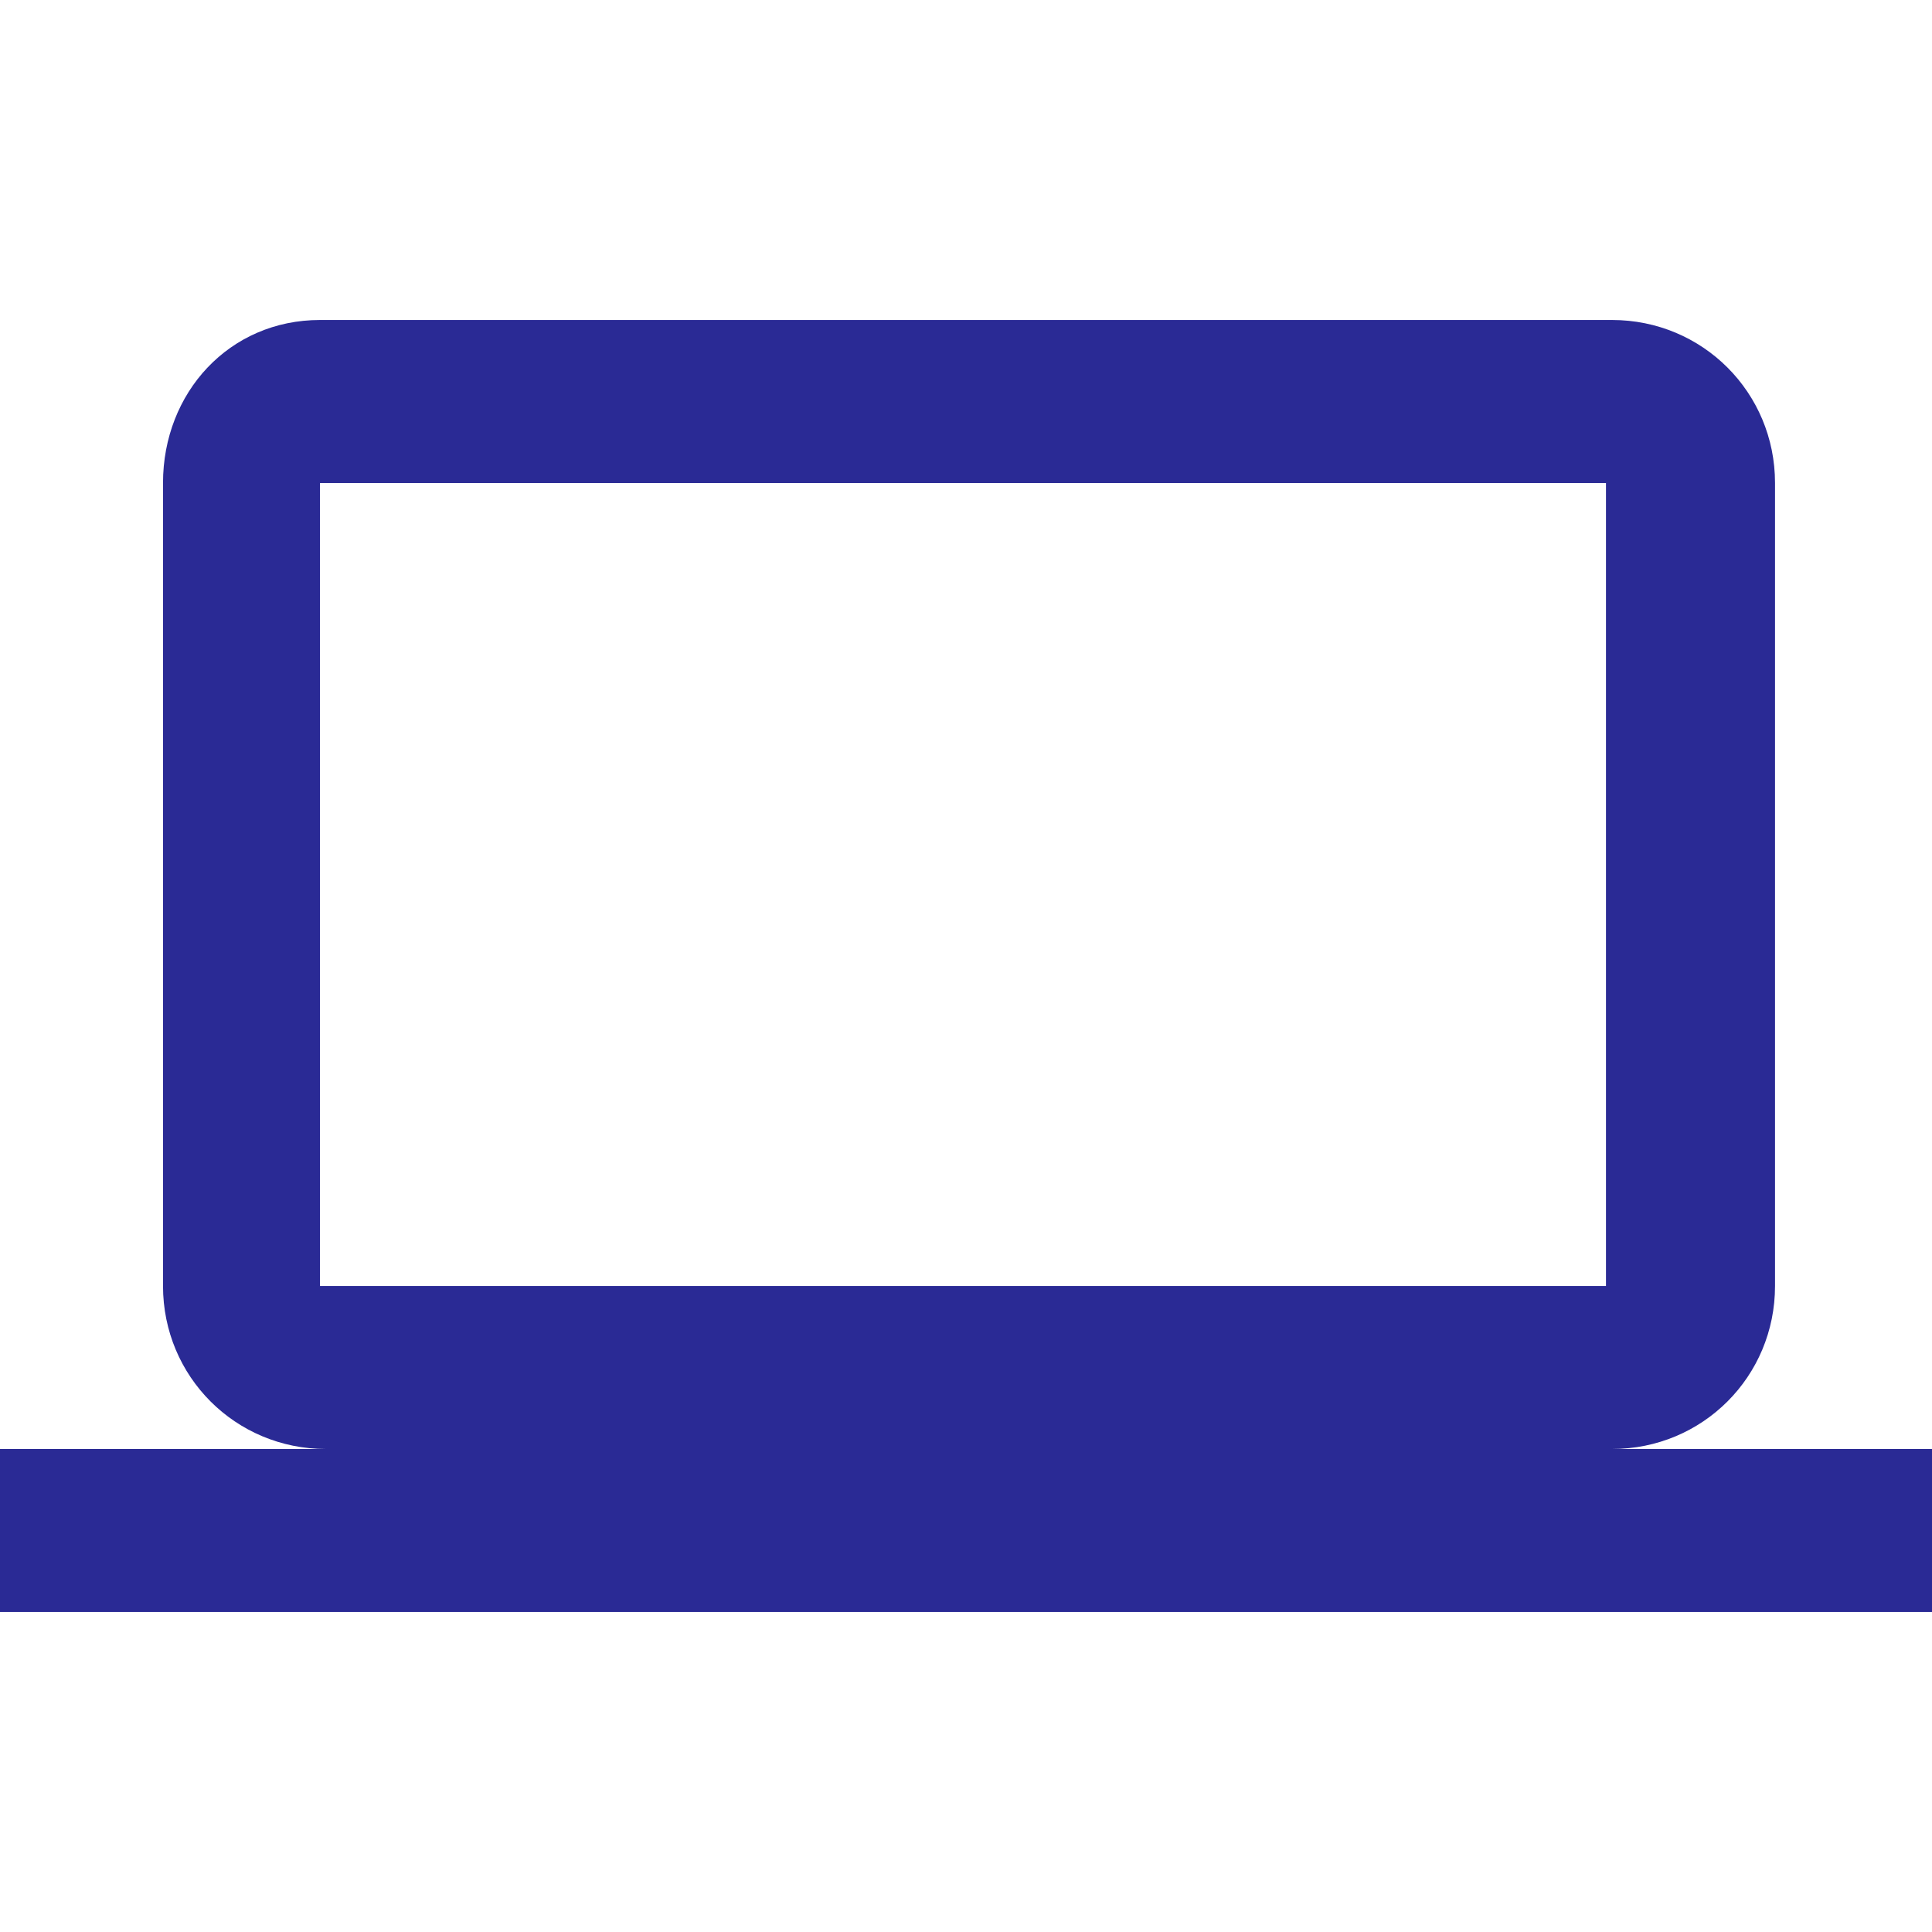 <?xml version="1.0" encoding="utf-8"?>
<!-- Generator: Adobe Illustrator 21.1.0, SVG Export Plug-In . SVG Version: 6.00 Build 0)  -->
<svg version="1.1" id="Layer_1" xmlns="http://www.w3.org/2000/svg" xmlns:xlink="http://www.w3.org/1999/xlink" x="0px" y="0px"
	 viewBox="0 0 32 32" style="enable-background:new 0 0 32 32;" xml:space="preserve">
<style type="text/css">
	.st0{clip-path:url(#SVGID_2_);}
	.st1{fill:#2A2A95;}
</style>
<title>Website</title>
<g>
	<defs>
		<rect id="SVGID_1_" width="32" height="32"/>
	</defs>
	<clipPath id="SVGID_2_">
		<use xlink:href="#SVGID_1_"  style="overflow:visible;"/>
	</clipPath>
	<g class="st0">
		<path class="st1" d="M26.7,24c1.5,0,2.7-1.2,2.7-2.7c0,0,0,0,0,0V8c0-1.5-1.2-2.7-2.7-2.7c0,0,0,0,0,0H5.3C3.8,5.3,2.7,6.5,2.7,8
			v13.3c0,1.5,1.2,2.7,2.7,2.7c0,0,0,0,0,0H0v2.7h32V24H26.7z M5.3,8h21.3v13.3H5.3V8z"/>
	</g>
</g>
</svg>
